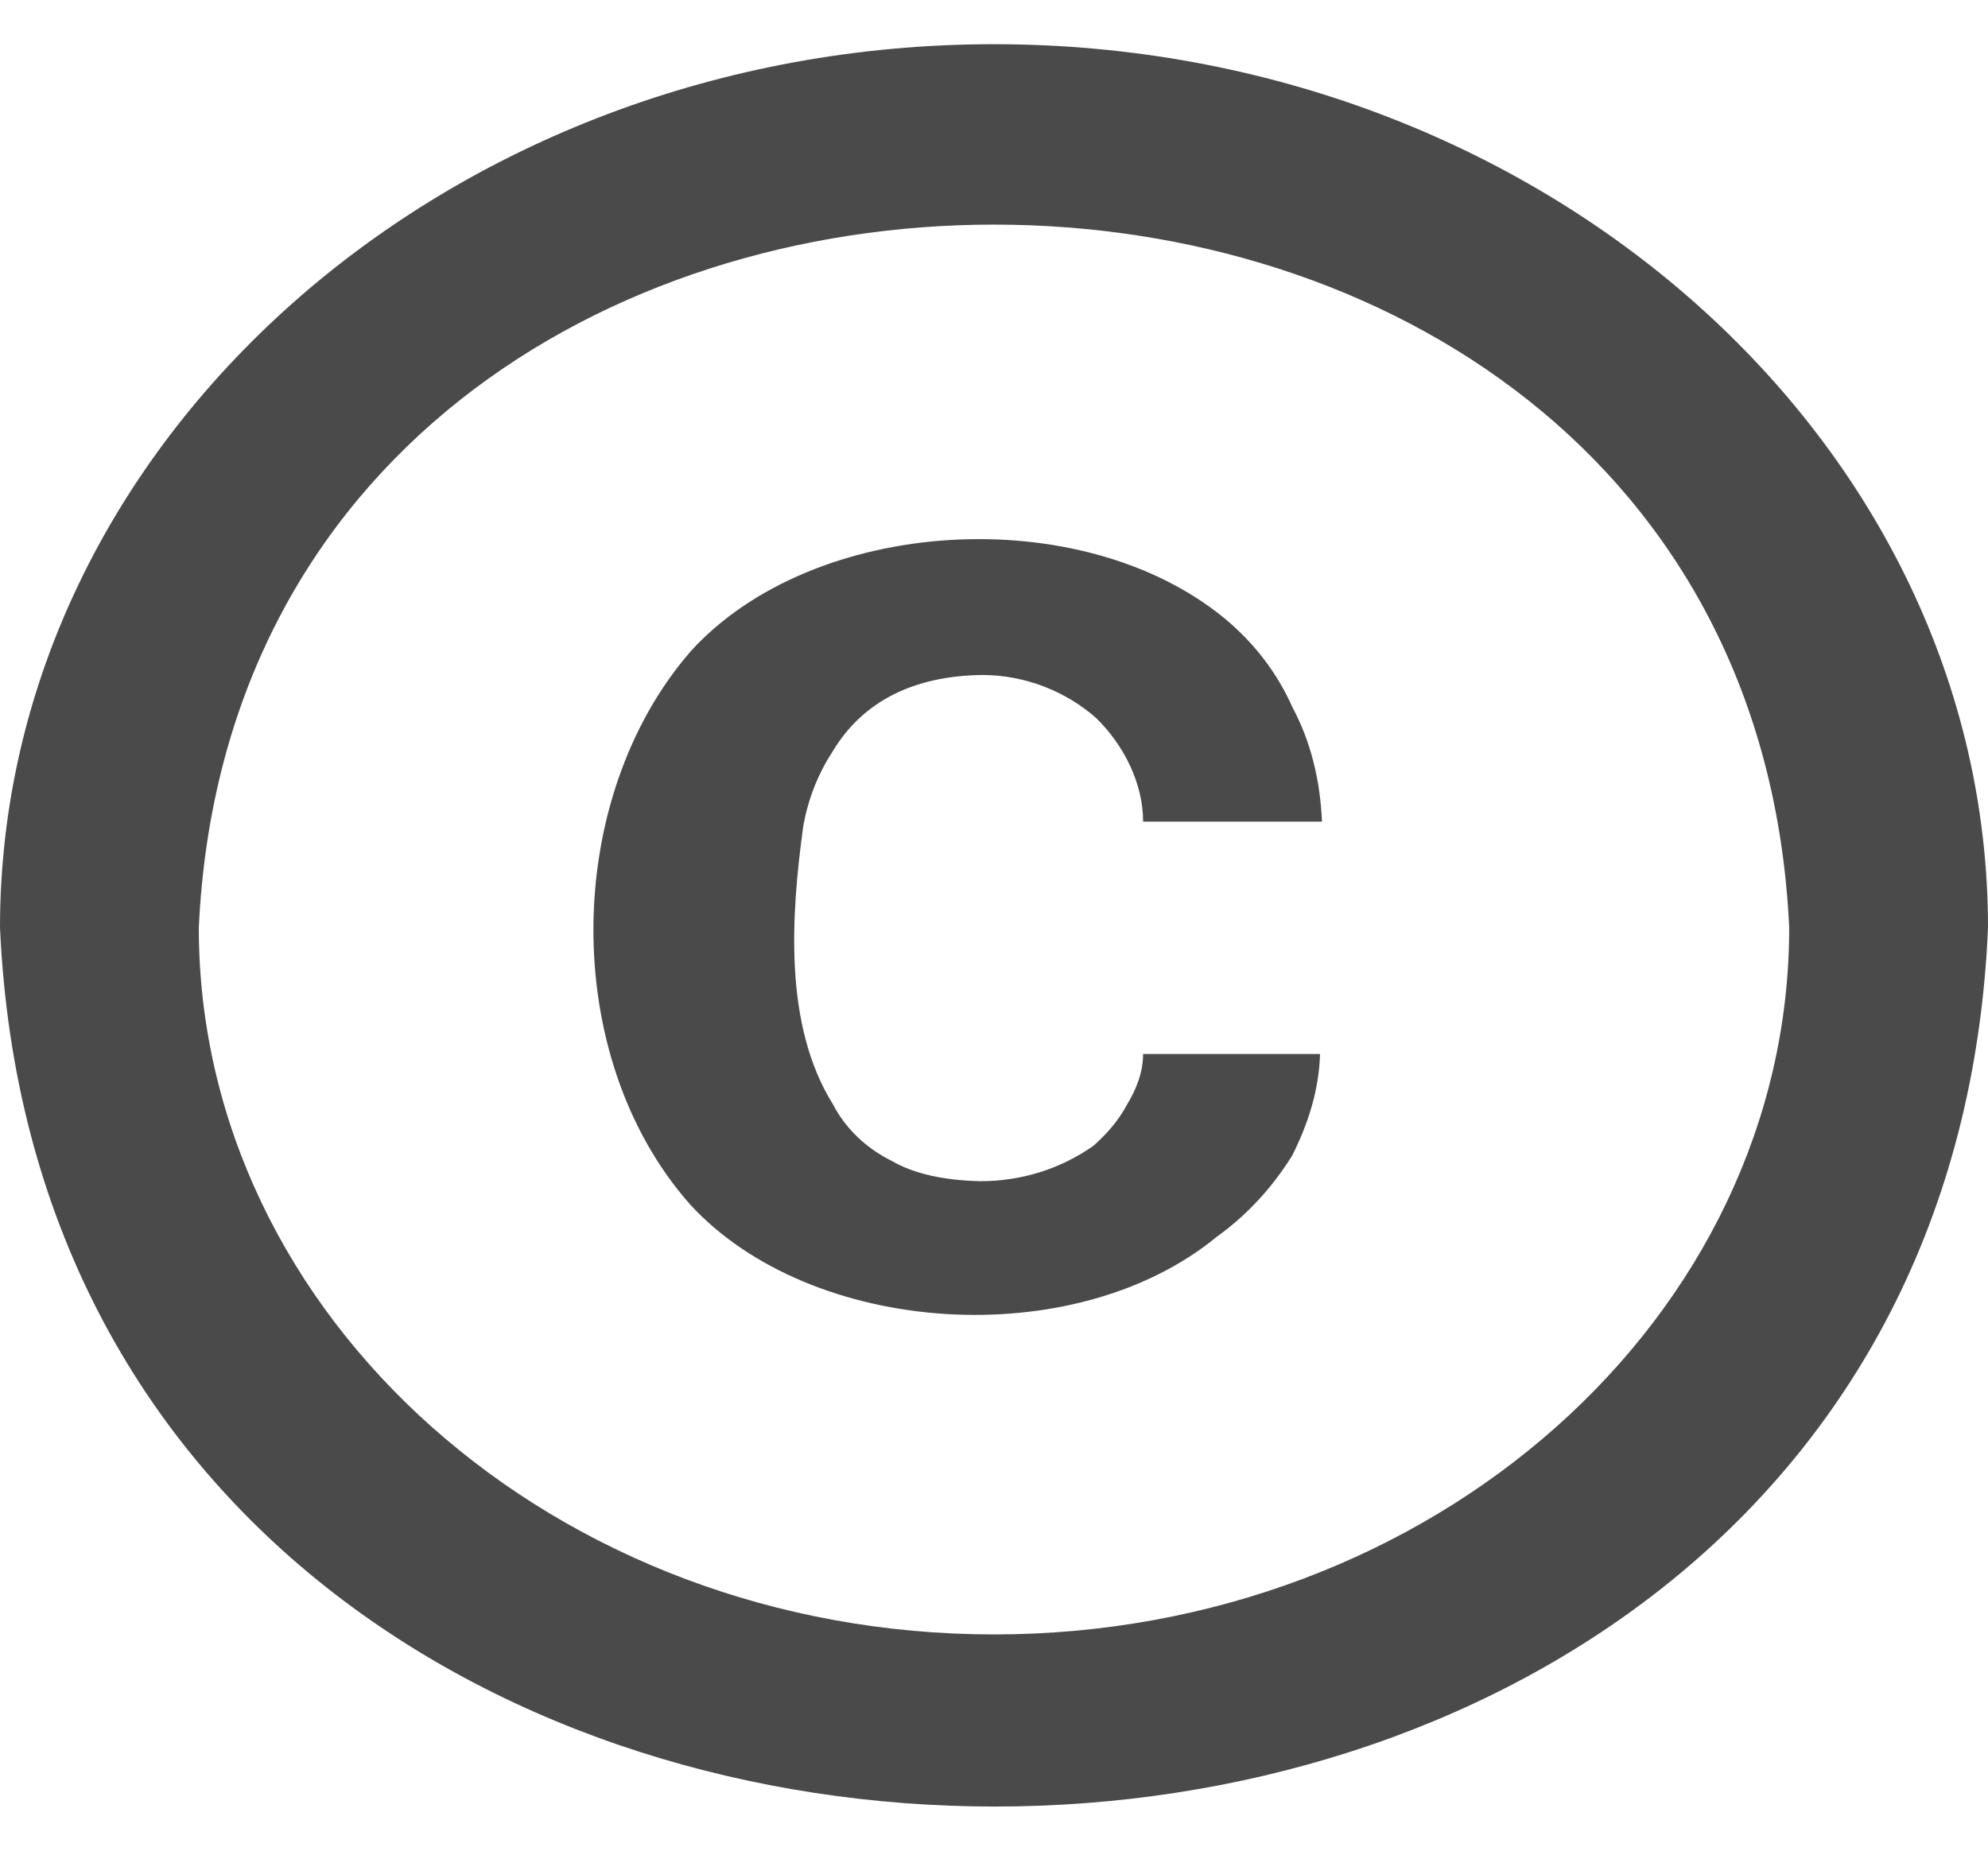 <svg width="30" height="28" viewBox="0 0 30 28" fill="none" xmlns="http://www.w3.org/2000/svg">
<path d="M12.12 12.48C12.195 12.04 12.36 11.653 12.57 11.333C13.02 10.587 13.785 10.2 14.82 10.187C15.495 10.187 16.11 10.453 16.545 10.84C16.965 11.253 17.25 11.827 17.25 12.4H19.95C19.92 11.773 19.785 11.2 19.5 10.667C19.275 10.16 18.93 9.707 18.48 9.333C16.305 7.547 12.27 7.8 10.425 9.827C8.49 12.053 8.445 15.947 10.41 18.173C12.225 20.16 16.2 20.44 18.36 18.667C18.825 18.333 19.2 17.92 19.5 17.44C19.74 16.96 19.905 16.453 19.92 15.907H17.25C17.25 16.187 17.145 16.44 17.01 16.667C16.875 16.92 16.695 17.12 16.5 17.293C16.005 17.64 15.42 17.827 14.79 17.827C14.25 17.813 13.8 17.72 13.455 17.52C13.066 17.326 12.756 17.027 12.57 16.667C11.82 15.467 11.94 13.8 12.12 12.48ZM15 0.667C6.75 0.667 0 6.667 0 14C0.795 31.693 29.25 31.68 30 14C30 6.667 23.25 0.667 15 0.667ZM15 24.667C8.385 24.667 3 19.88 3 14C3.66 -0.147 26.34 -0.147 27 14C27 19.88 21.615 24.667 15 24.667Z" fill="#1D1D1D" fill-opacity="0.8"/>
</svg>
